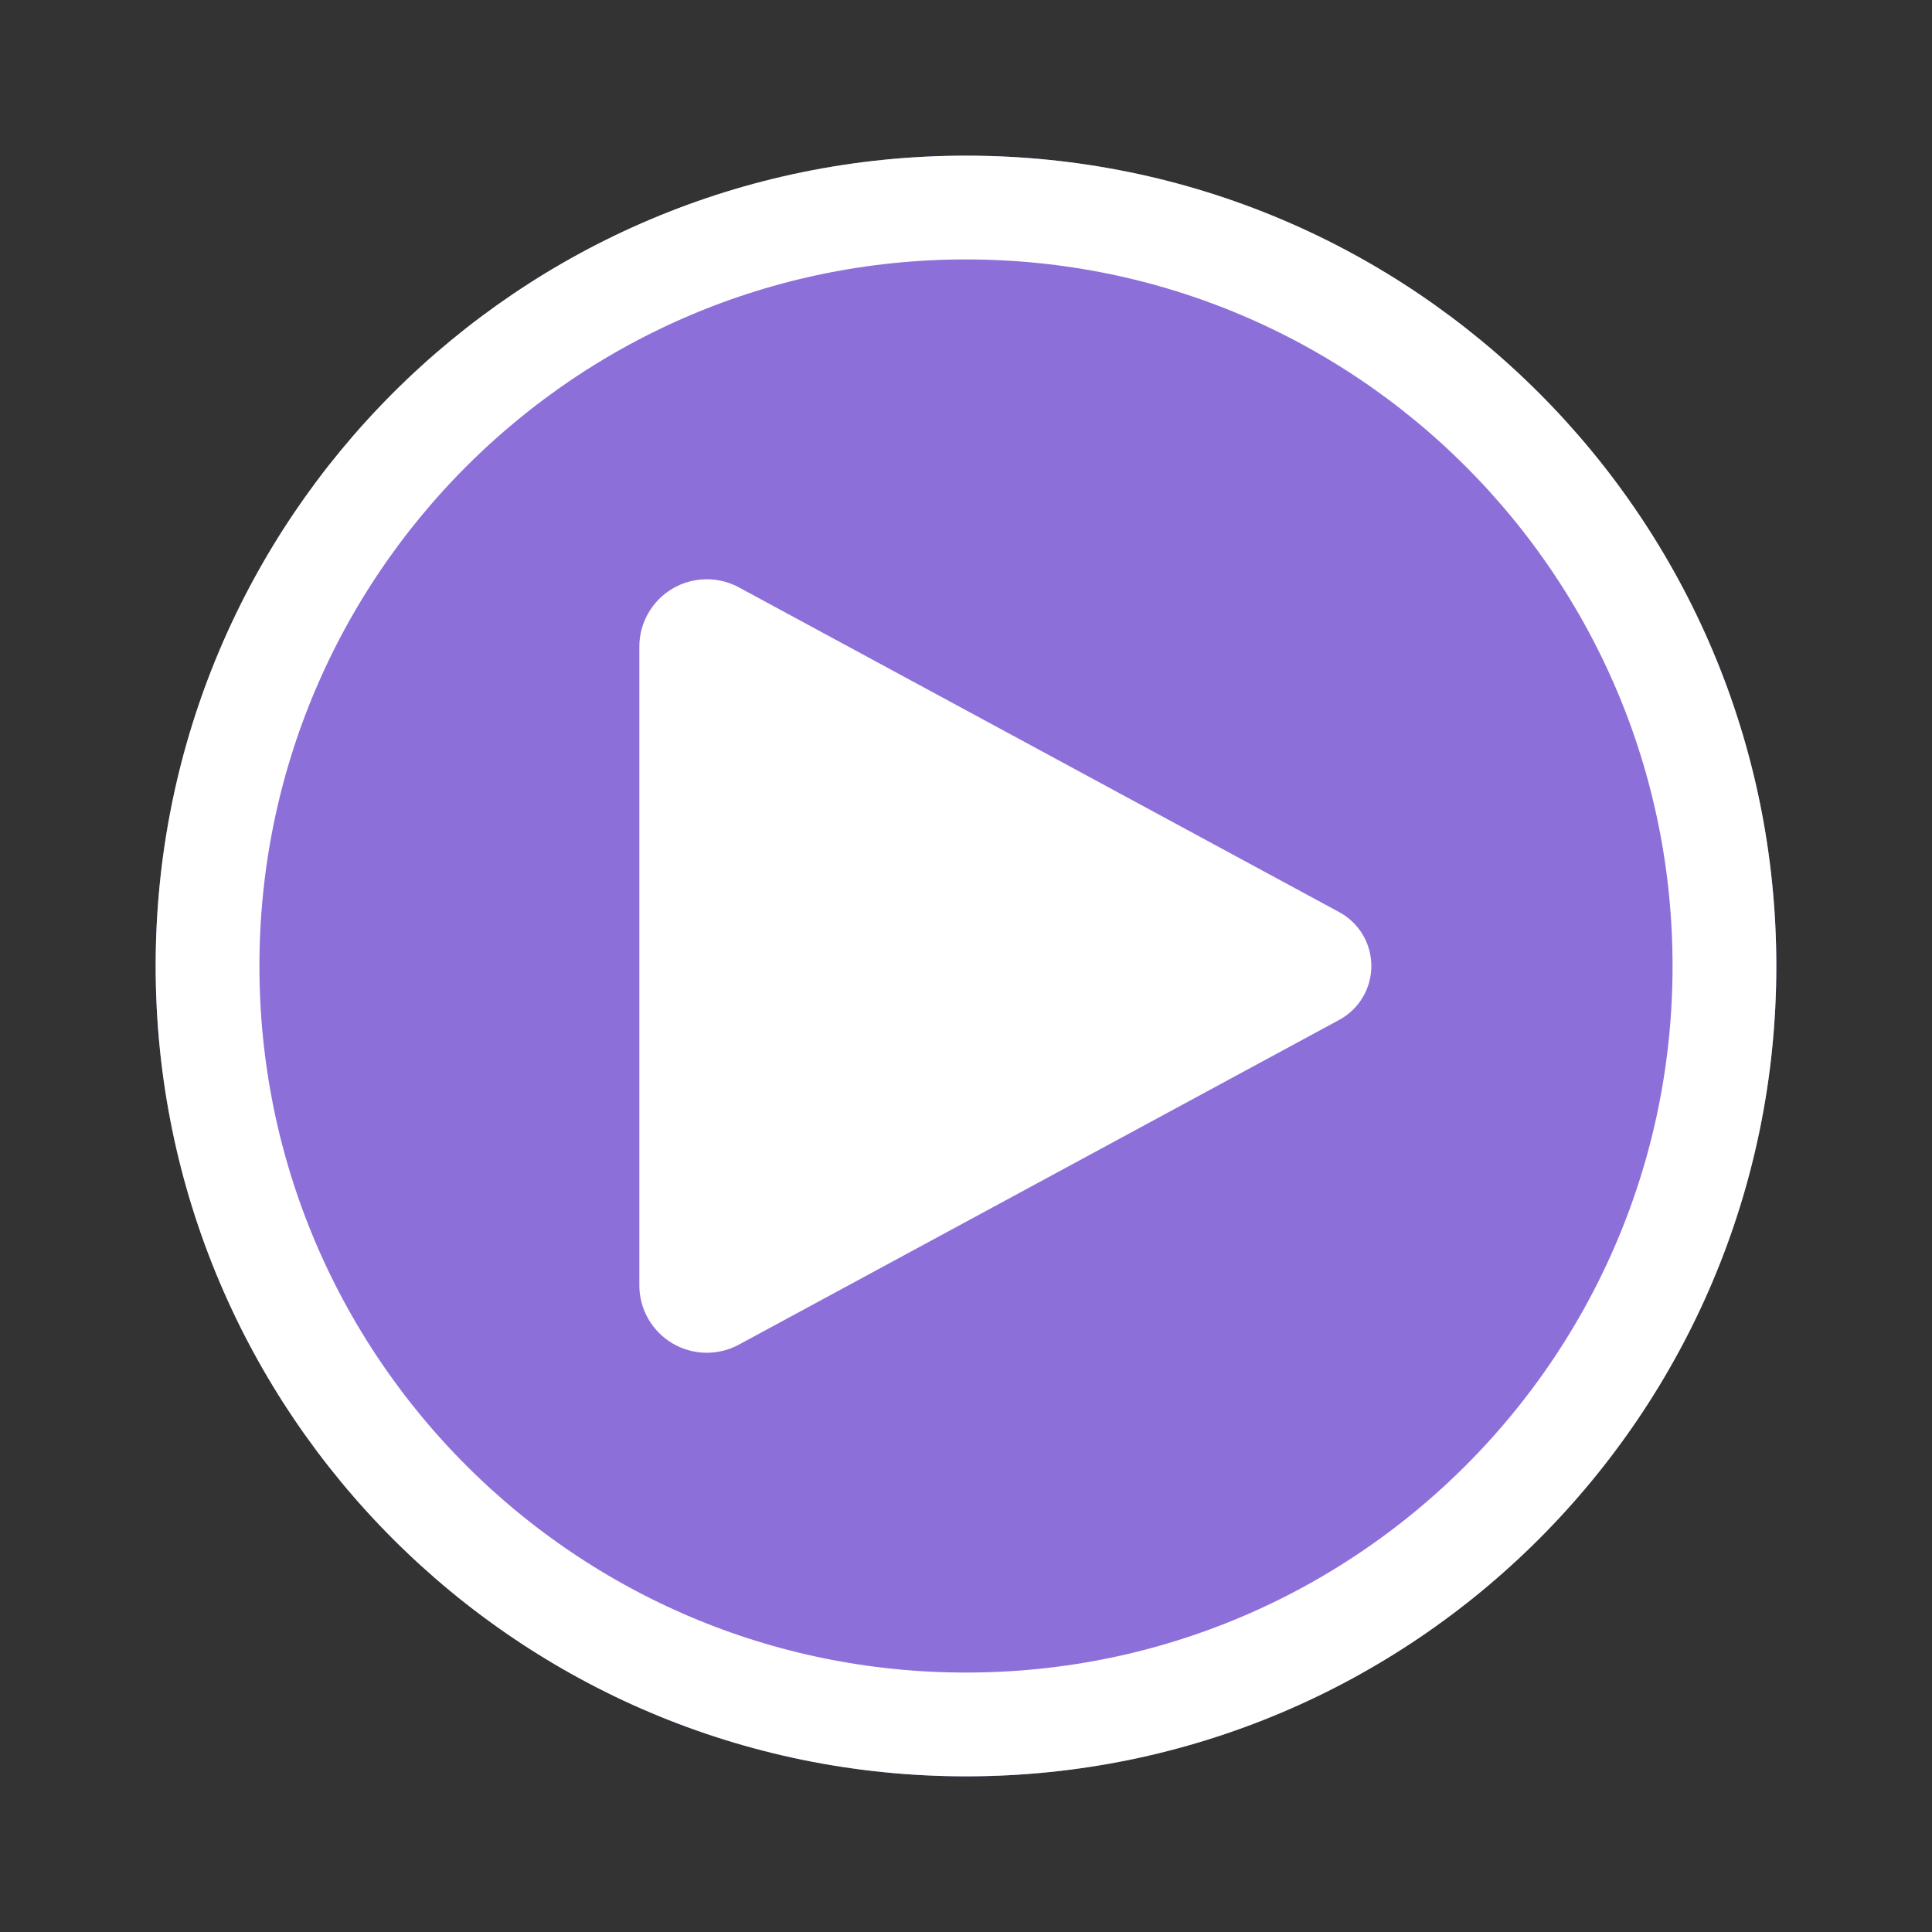 <svg xmlns="http://www.w3.org/2000/svg" xmlns:xlink="http://www.w3.org/1999/xlink" width="1024" zoomAndPan="magnify" viewBox="0 0 768 768" height="1024" preserveAspectRatio="xMidYMid meet" version="1.0"><rect x="0" y="0" width="768" height="768" fill="#333333" stroke="none"/><defs><clipPath id="ef77c4ab06"><path d="M 61.879 61.879 L 706.121 61.879 L 706.121 706.121 L 61.879 706.121 Z M 61.879 61.879 " clip-rule="nonzero"/></clipPath><clipPath id="26acc6ec41"><path d="M 384 61.879 C 206.098 61.879 61.879 206.098 61.879 384 C 61.879 561.902 206.098 706.121 384 706.121 C 561.902 706.121 706.121 561.902 706.121 384 C 706.121 206.098 561.902 61.879 384 61.879 Z M 384 61.879 " clip-rule="nonzero"/></clipPath><clipPath id="76bef4fc12"><path d="M 61.879 61.879 L 706.117 61.879 L 706.117 706.117 L 61.879 706.117 Z M 61.879 61.879 " clip-rule="nonzero"/></clipPath><clipPath id="3b7ae94ce5"><path d="M 384 61.879 C 206.098 61.879 61.879 206.098 61.879 384 C 61.879 561.902 206.098 706.117 384 706.117 C 561.902 706.117 706.117 561.902 706.117 384 C 706.117 206.098 561.902 61.879 384 61.879 Z M 384 61.879 " clip-rule="nonzero"/></clipPath><clipPath id="2da253ecbe"><path d="M 254.145 230 L 545.883 230 L 545.883 538 L 254.145 538 Z M 254.145 230 " clip-rule="nonzero"/></clipPath><clipPath id="056cb23bf7"><path d="M 532.375 405.414 L 293.723 534.512 C 285.414 539.008 275.352 538.797 267.234 533.961 C 259.117 529.121 254.145 520.371 254.145 510.922 L 254.145 257.082 C 254.145 247.633 259.117 238.883 267.234 234.043 C 275.352 229.207 285.414 228.996 293.723 233.492 L 532.375 362.59 C 540.234 366.844 545.133 375.062 545.133 384 C 545.133 392.941 540.234 401.16 532.375 405.414 Z M 532.375 405.414 " clip-rule="nonzero"/></clipPath></defs><g clip-path="url(#ef77c4ab06)"><g clip-path="url(#26acc6ec41)"><path fill="#8d6fd9" d="M 61.879 61.879 L 706.121 61.879 L 706.121 706.121 L 61.879 706.121 Z M 61.879 61.879 " fill-opacity="1" fill-rule="nonzero"/></g></g><g clip-path="url(#76bef4fc12)"><g clip-path="url(#3b7ae94ce5)"><path stroke-linecap="butt" transform="matrix(0.75, 0, 0, 0.75, 61.88, 61.88)" fill="none" stroke-linejoin="miter" d="M 429.493 -0.002 C 192.29 -0.002 -0.002 192.29 -0.002 429.493 C -0.002 666.696 192.29 858.983 429.493 858.983 C 666.696 858.983 858.983 666.696 858.983 429.493 C 858.983 192.29 666.696 -0.002 429.493 -0.002 Z M 429.493 -0.002 " stroke="#ffffff" stroke-width="110" stroke-opacity="1" stroke-miterlimit="4"/></g></g><g clip-path="url(#2da253ecbe)"><g clip-path="url(#056cb23bf7)"><path fill="#ffffff" d="M 571.953 212.082 L 571.953 555.961 L 254.145 555.961 L 254.145 212.082 Z M 571.953 212.082 " fill-opacity="1" fill-rule="nonzero"/></g></g></svg>
